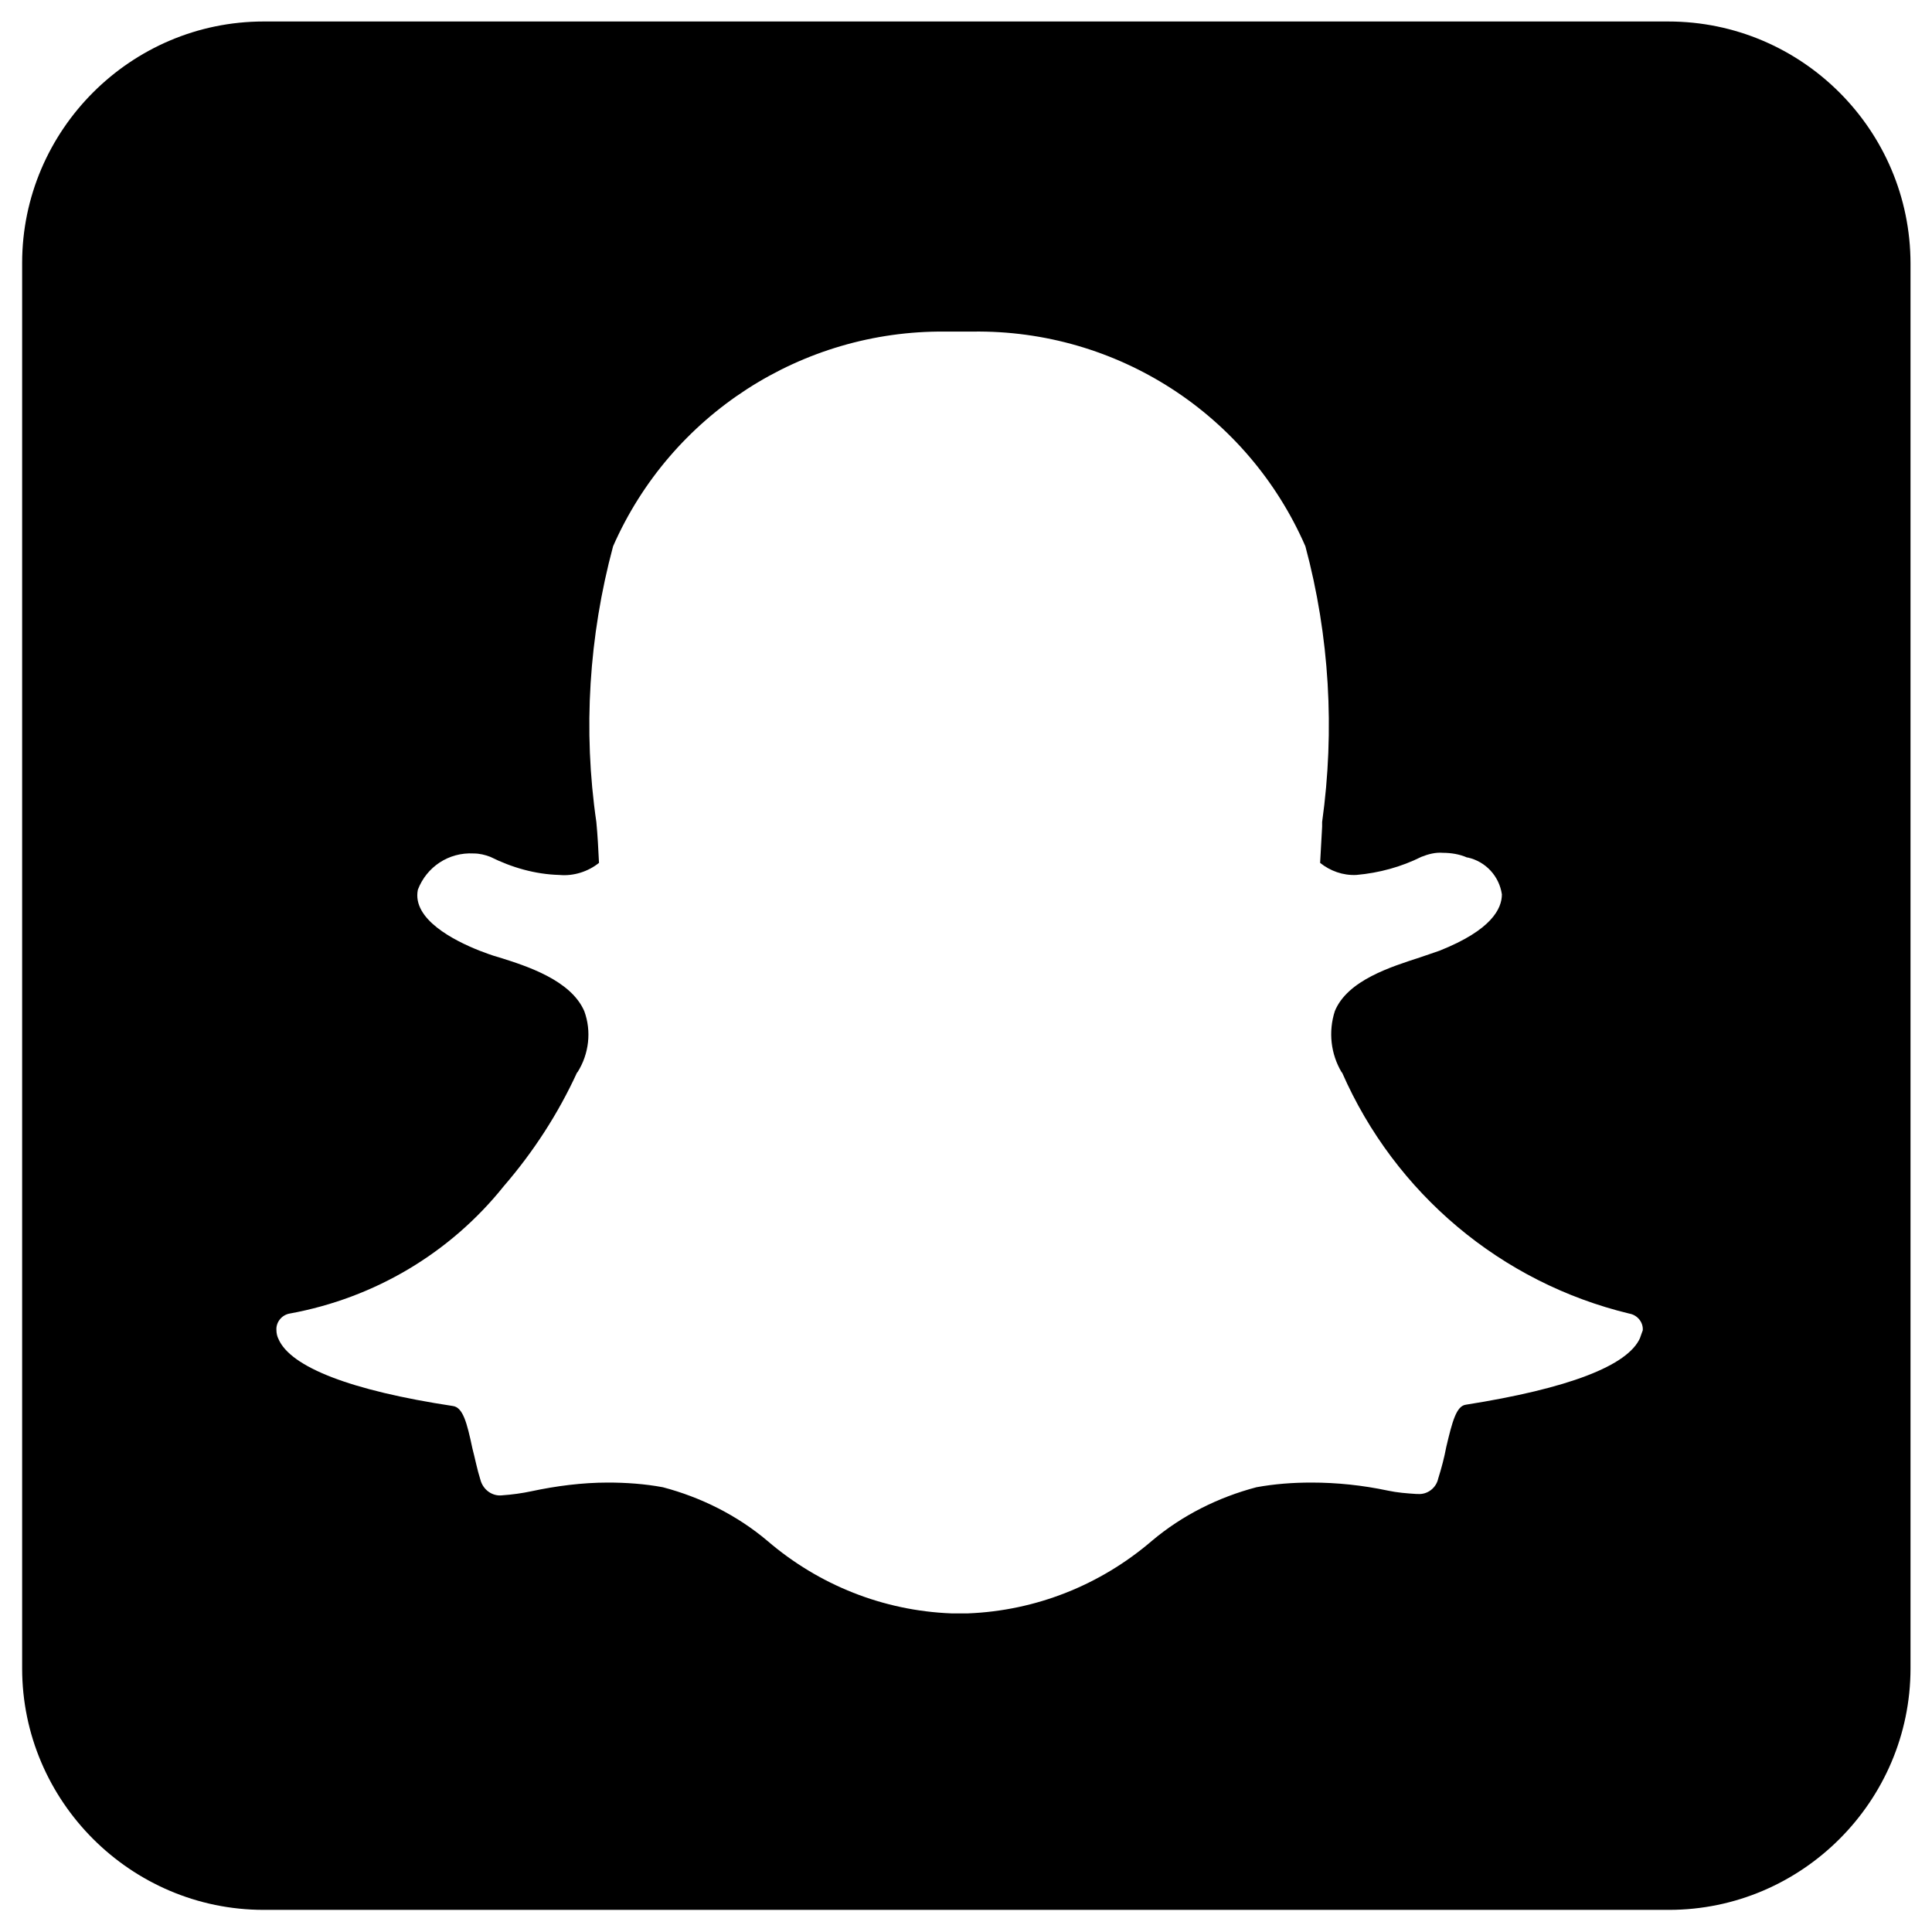 <!-- Generated by IcoMoon.io -->
<svg version="1.1" xmlns="http://www.w3.org/2000/svg" width="24" height="24" viewBox="0 0 24 24">
<title>share-snapchat</title>
<path d="M20.725 0.267h-17.45c-1.65 0-3 1.35-3 3v17.458c0 1.65 1.35 3 3 3h17.458c1.65 0 3-1.35 3-3v-17.45c0-1.658-1.35-3.008-3.008-3.008zM20.375 16.617c-0.15 0.35-0.9 0.633-2.167 0.833-0.117 0.017-0.167 0.208-0.242 0.525-0.025 0.133-0.058 0.258-0.1 0.392-0.025 0.117-0.133 0.2-0.25 0.192h-0.017c-0.125-0.008-0.242-0.017-0.358-0.042-0.317-0.067-0.633-0.1-0.95-0.1-0.233 0-0.458 0.017-0.683 0.058-0.475 0.125-0.925 0.35-1.3 0.667-0.642 0.55-1.442 0.867-2.283 0.9-0.050 0-0.092 0-0.125 0-0.025 0-0.058 0-0.083 0-0.842-0.033-1.642-0.35-2.283-0.9-0.375-0.317-0.825-0.542-1.3-0.667-0.225-0.042-0.458-0.058-0.683-0.058-0.317 0-0.642 0.042-0.95 0.108-0.117 0.025-0.242 0.042-0.358 0.050-0.125 0.017-0.242-0.067-0.275-0.192-0.042-0.133-0.067-0.267-0.1-0.392-0.067-0.317-0.117-0.508-0.242-0.525-1.267-0.192-2.017-0.483-2.167-0.833-0.017-0.033-0.025-0.075-0.025-0.108-0.008-0.1 0.067-0.192 0.167-0.208 1.050-0.192 1.992-0.75 2.658-1.583 0.367-0.425 0.675-0.9 0.908-1.408l0.008-0.008c0.142-0.225 0.175-0.508 0.083-0.758-0.167-0.383-0.708-0.558-1.058-0.667-0.092-0.025-0.175-0.058-0.242-0.083-0.317-0.125-0.842-0.392-0.767-0.758 0.108-0.283 0.383-0.467 0.692-0.45 0.075 0 0.142 0.017 0.208 0.042 0.267 0.133 0.558 0.217 0.858 0.225 0.175 0.017 0.358-0.042 0.492-0.15-0.008-0.167-0.017-0.342-0.033-0.508-0.167-1.142-0.092-2.308 0.208-3.425 0.717-1.633 2.342-2.683 4.125-2.667h0.342c1.792-0.025 3.417 1.025 4.133 2.667 0.3 1.117 0.367 2.283 0.208 3.425v0.058c-0.008 0.158-0.017 0.308-0.025 0.45 0.125 0.1 0.283 0.158 0.45 0.15 0.283-0.025 0.558-0.1 0.808-0.225 0.083-0.033 0.175-0.058 0.267-0.050 0.1 0 0.208 0.017 0.3 0.058h0.008c0.225 0.050 0.392 0.233 0.425 0.458 0 0.175-0.125 0.442-0.775 0.7-0.067 0.025-0.15 0.050-0.242 0.083-0.358 0.117-0.9 0.283-1.058 0.667-0.083 0.258-0.050 0.533 0.083 0.758l0.008 0.008c0.658 1.5 1.975 2.608 3.567 2.992 0.1 0.017 0.175 0.108 0.167 0.208-0.008 0.017-0.017 0.050-0.033 0.092z"></path>
</svg>

